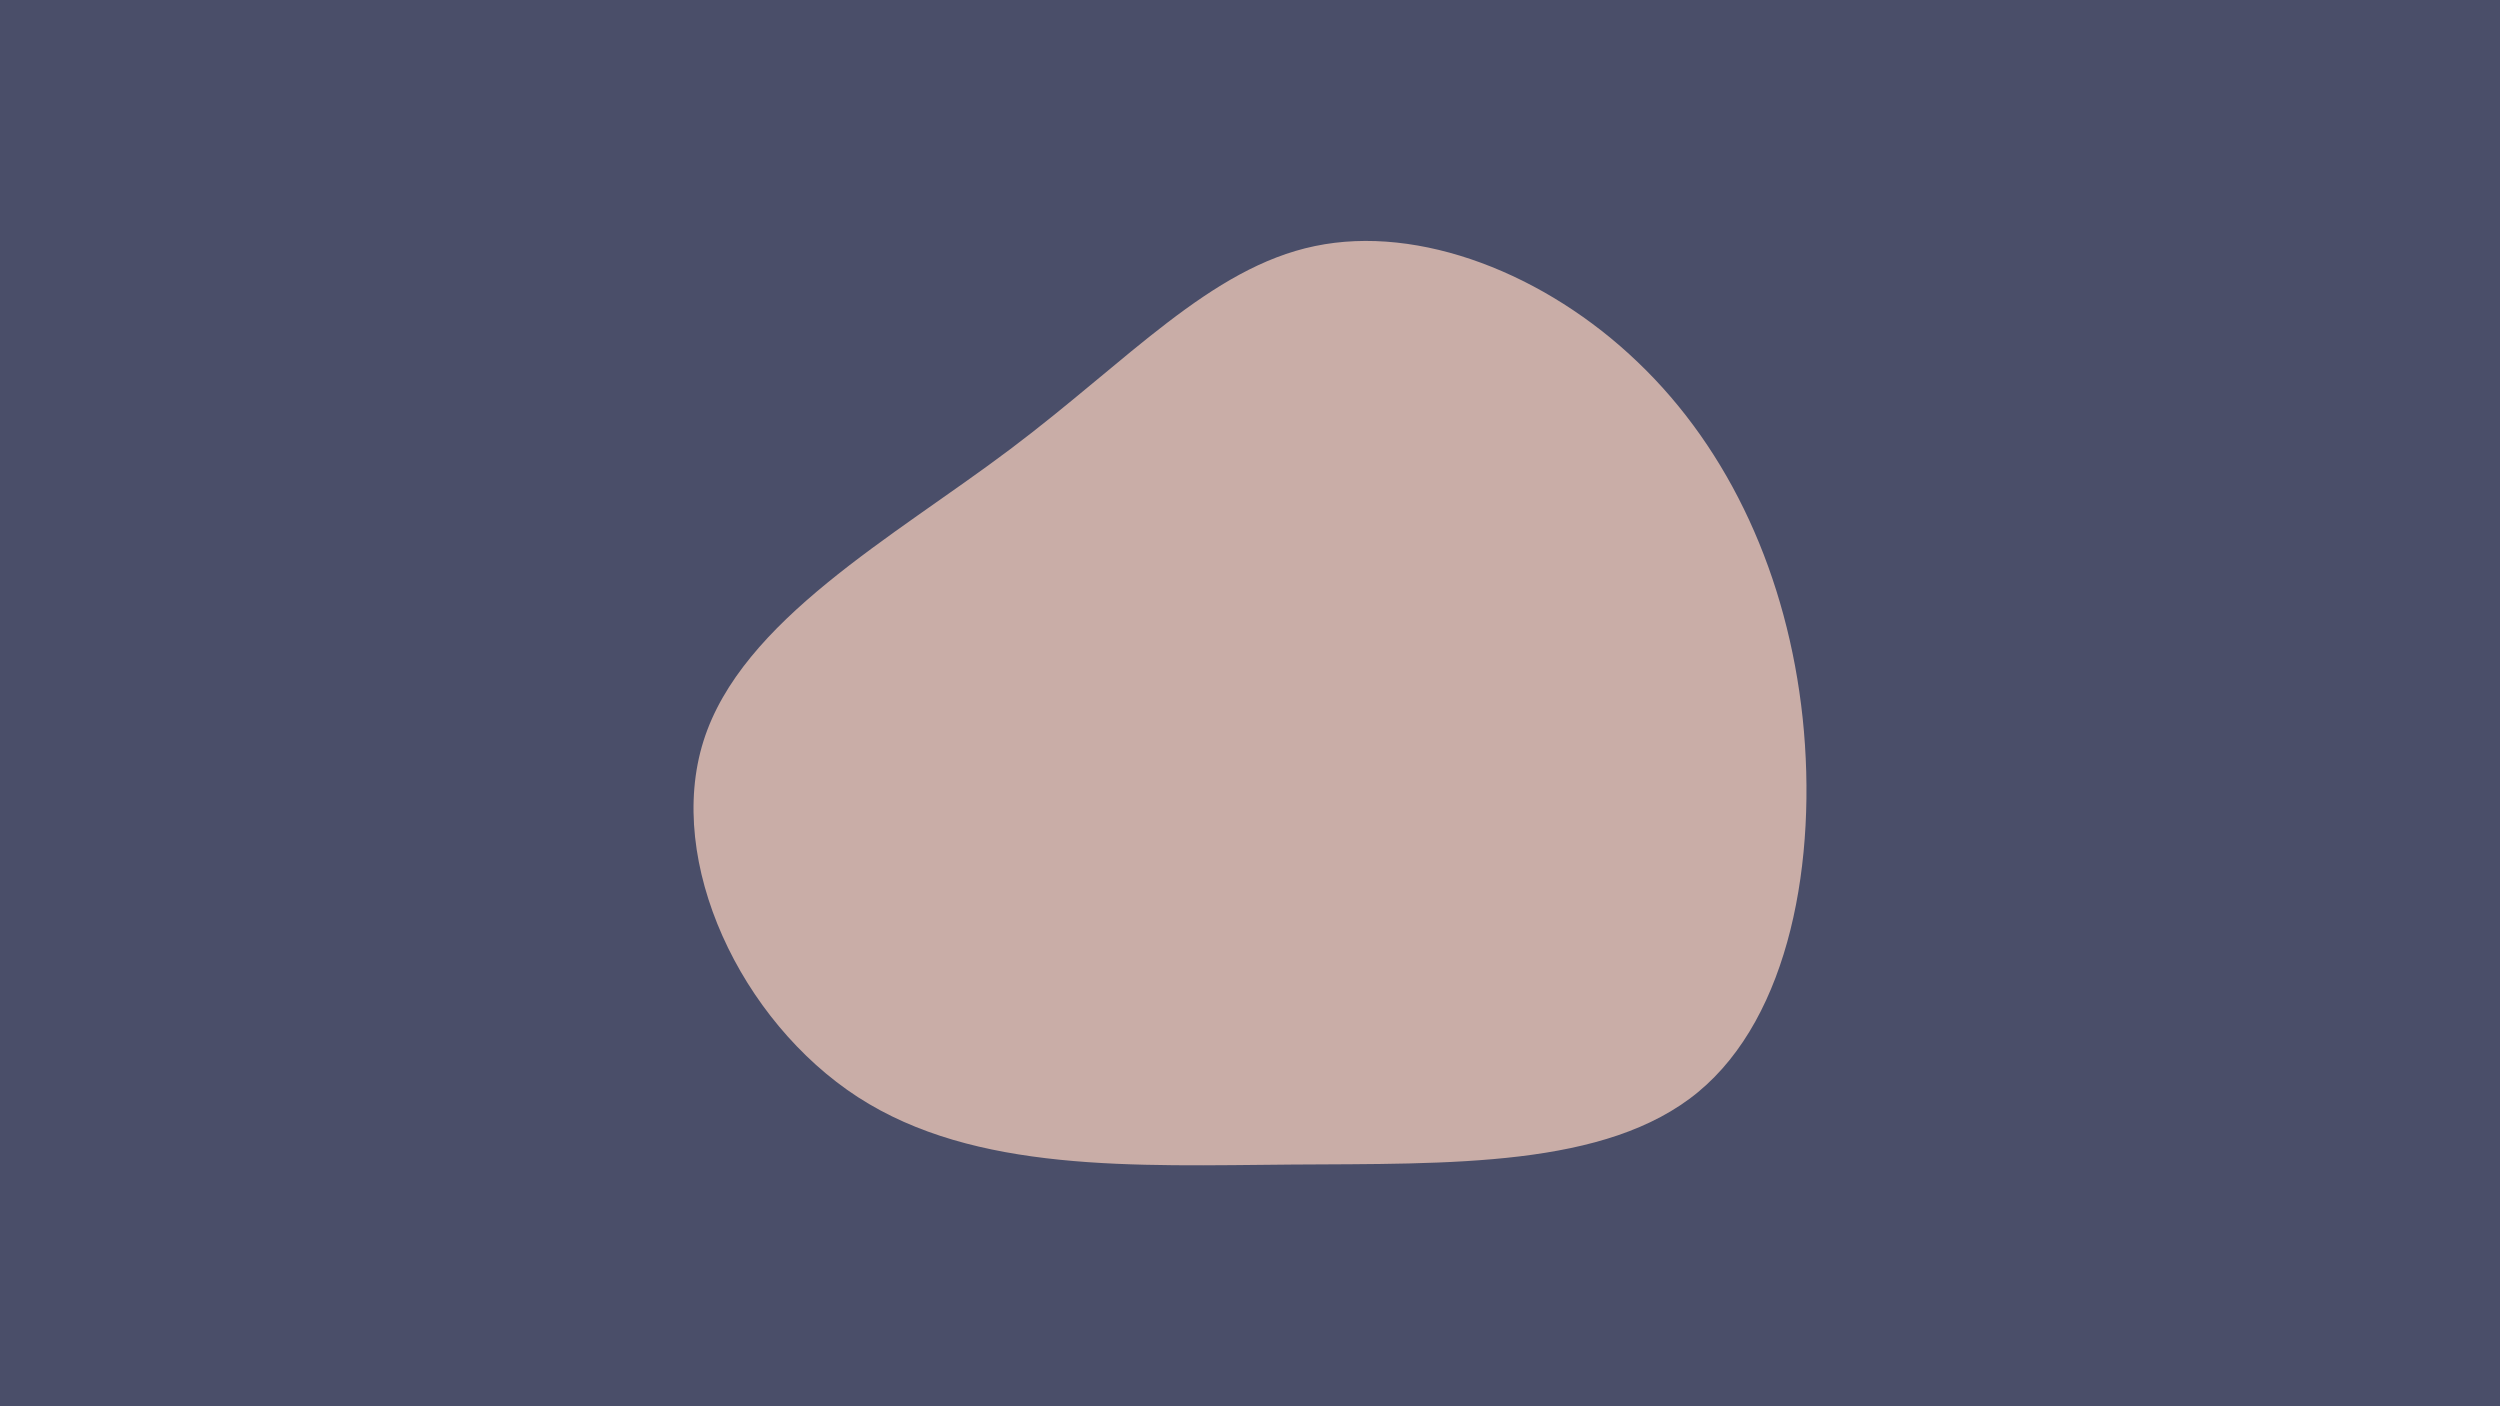 <svg id="visual" viewBox="0 0 960 540" width="960" height="540" xmlns="http://www.w3.org/2000/svg" xmlns:xlink="http://www.w3.org/1999/xlink" version="1.1"><rect x="0" y="0" width="960" height="540" fill="#4A4E69"></rect><g transform="translate(496.528 269.99)"><path d="M132.4 -130.9C167.8 -97.1 189.9 -48.6 195.7 5.8C201.4 60.1 190.9 120.2 155.5 149.4C120.2 178.5 60.1 176.8 -0.5 177.2C-61 177.7 -122.1 180.4 -167.1 151.3C-212.1 122.1 -241 61 -226.4 14.6C-211.8 -31.8 -153.6 -63.6 -108.6 -97.5C-63.6 -131.3 -31.8 -167.2 8.4 -175.5C48.6 -183.9 97.1 -164.8 132.4 -130.9" fill="#C9ADA7"></path></g></svg>